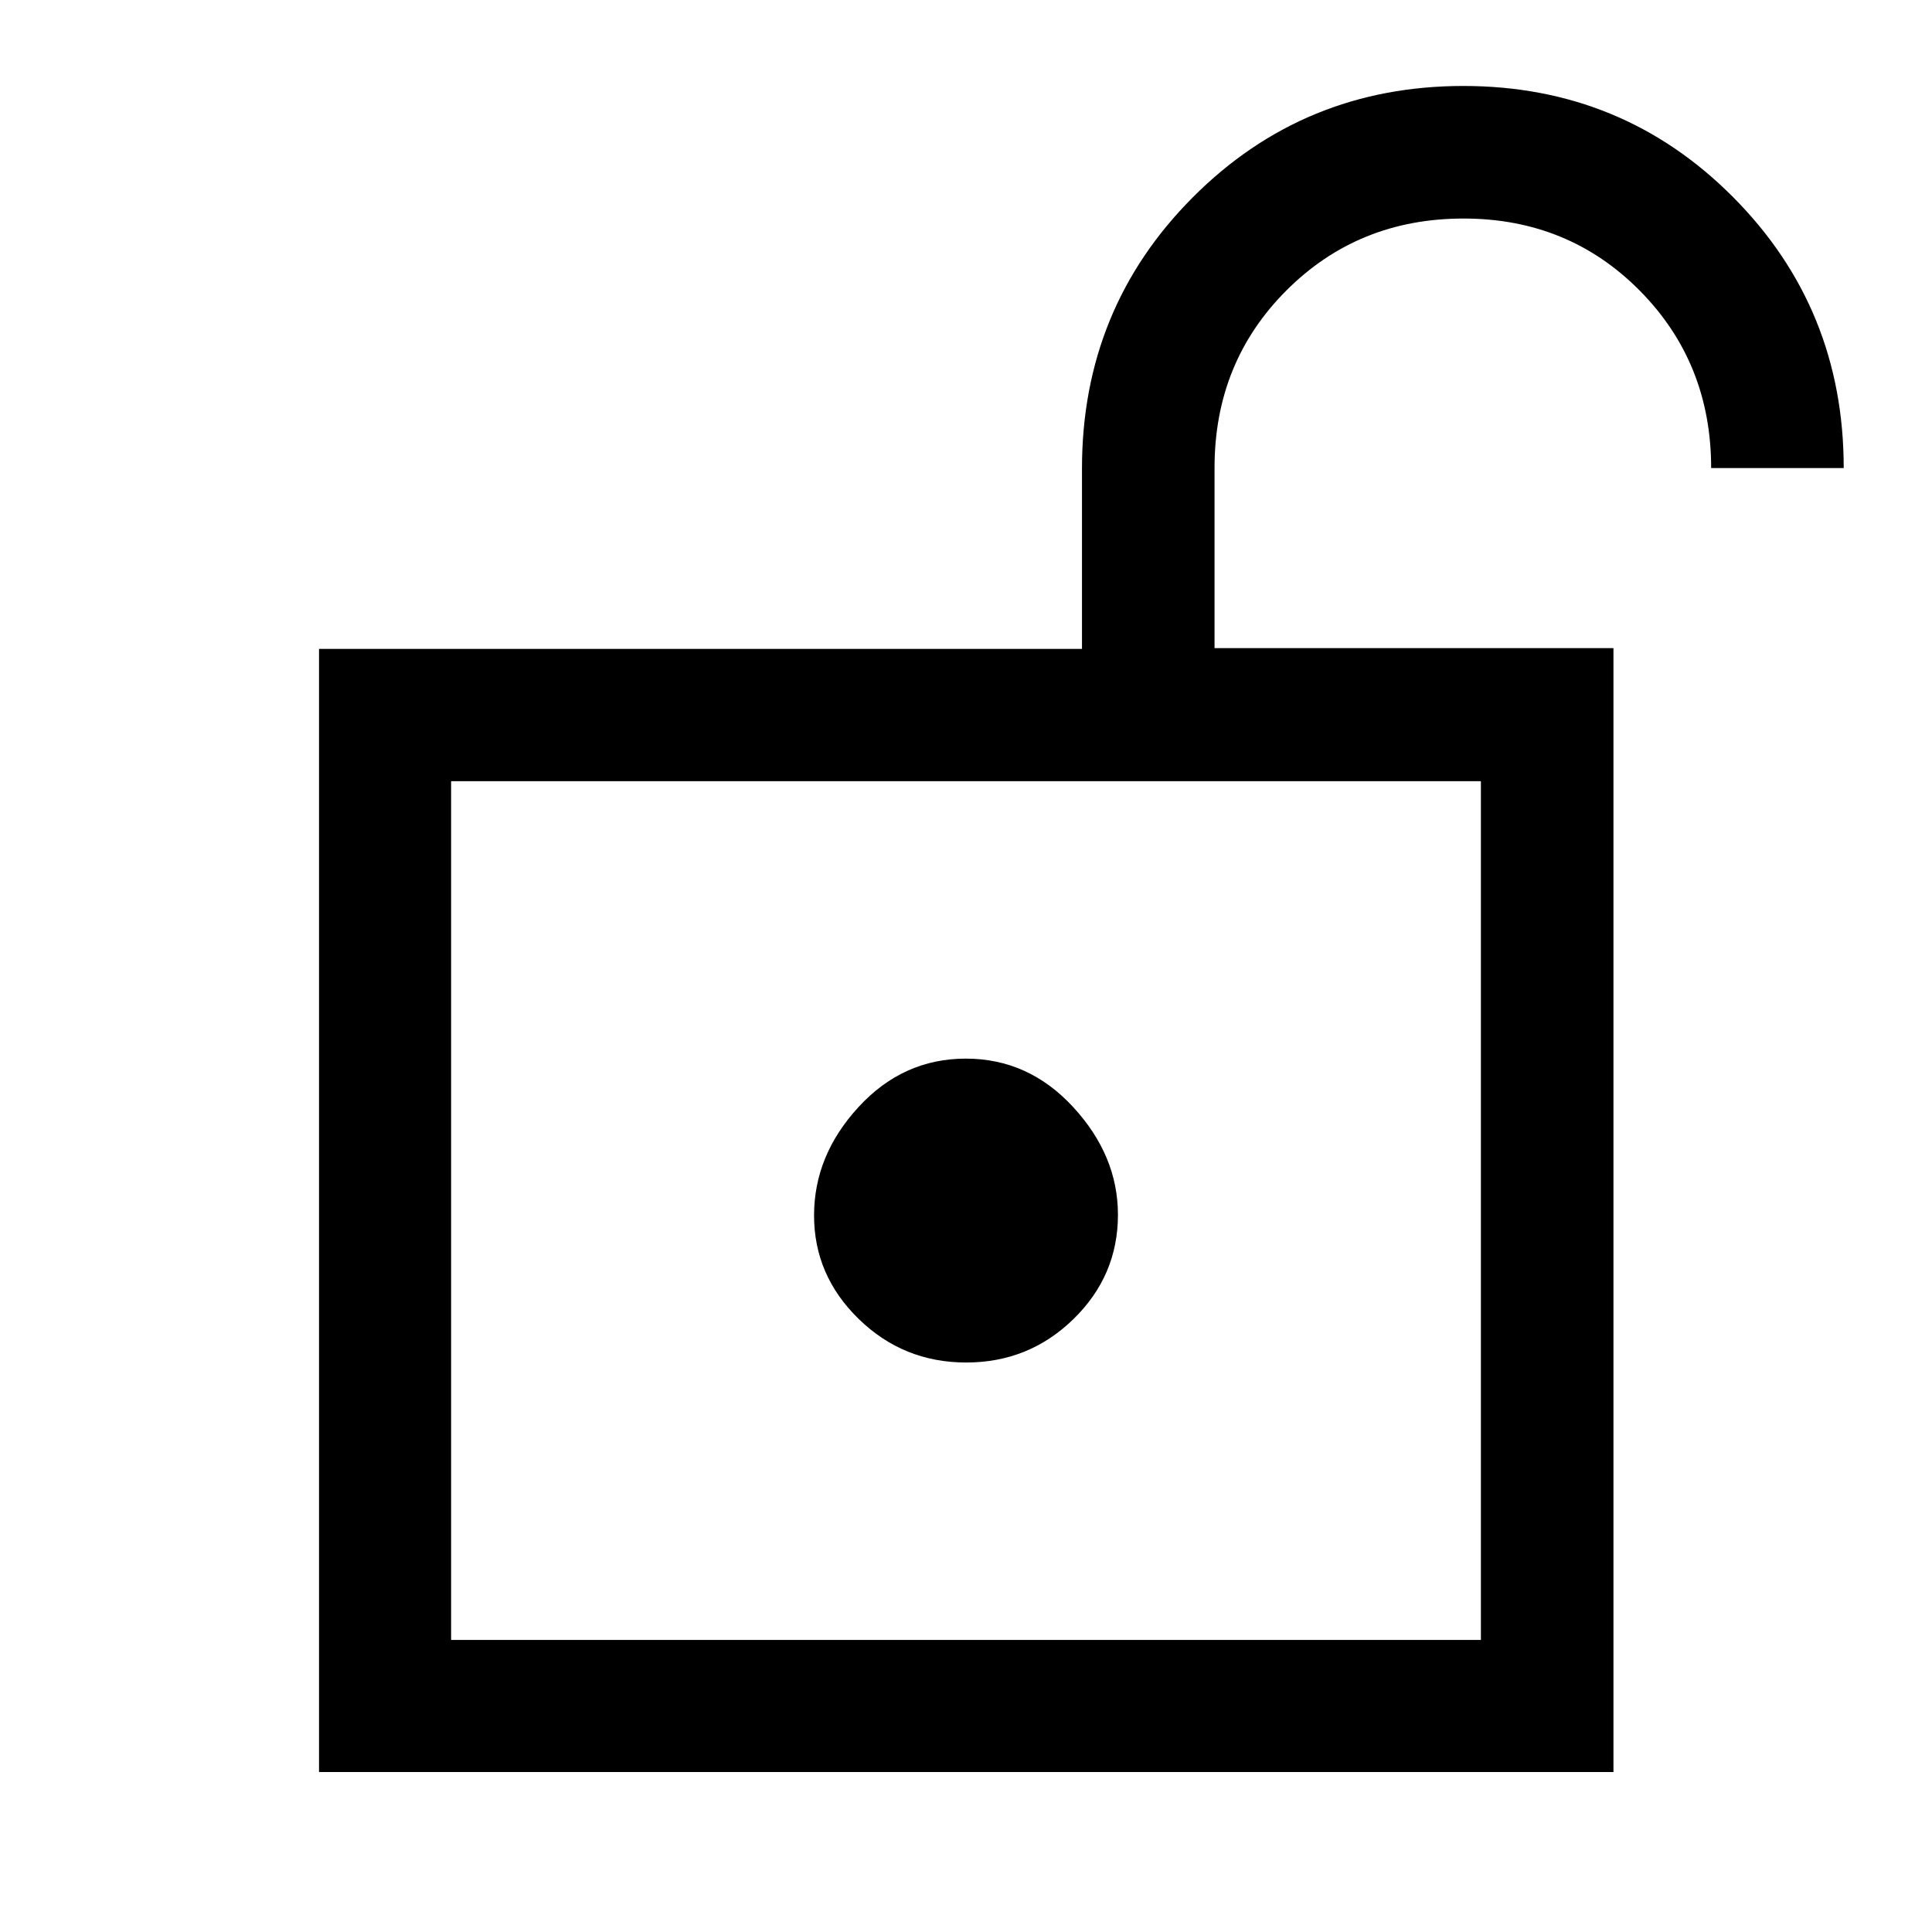 <svg xmlns="http://www.w3.org/2000/svg" height="48" viewBox="0 -960 960 960" width="48"><path d="M224.152-145.13h511.696v-426.696H224.152v426.696Zm255.932-137.848q31.179 0 53.297-21.566 22.119-21.566 22.119-51.85 0-29.347-22.203-53.466-22.203-24.118-53.381-24.118-31.179 0-53.297 24.034-22.119 24.035-22.119 53.882 0 29.846 22.203 51.465 22.203 21.619 53.381 21.619ZM224.152-145.13v-426.696 426.696Zm-65.63 65.63V-637.57H537.63v-89.655q0-79.527 55.136-134.792 55.137-55.265 134.373-55.265 79.138 0 134.064 55.265 54.927 55.265 54.927 134.583h-65.87q0-52.333-35.481-88.156-35.481-35.822-87.544-35.822-52.322 0-88.029 35.739Q603.5-779.935 603.5-727.61v89.664h198.218V-79.5H158.522Z"/></svg>